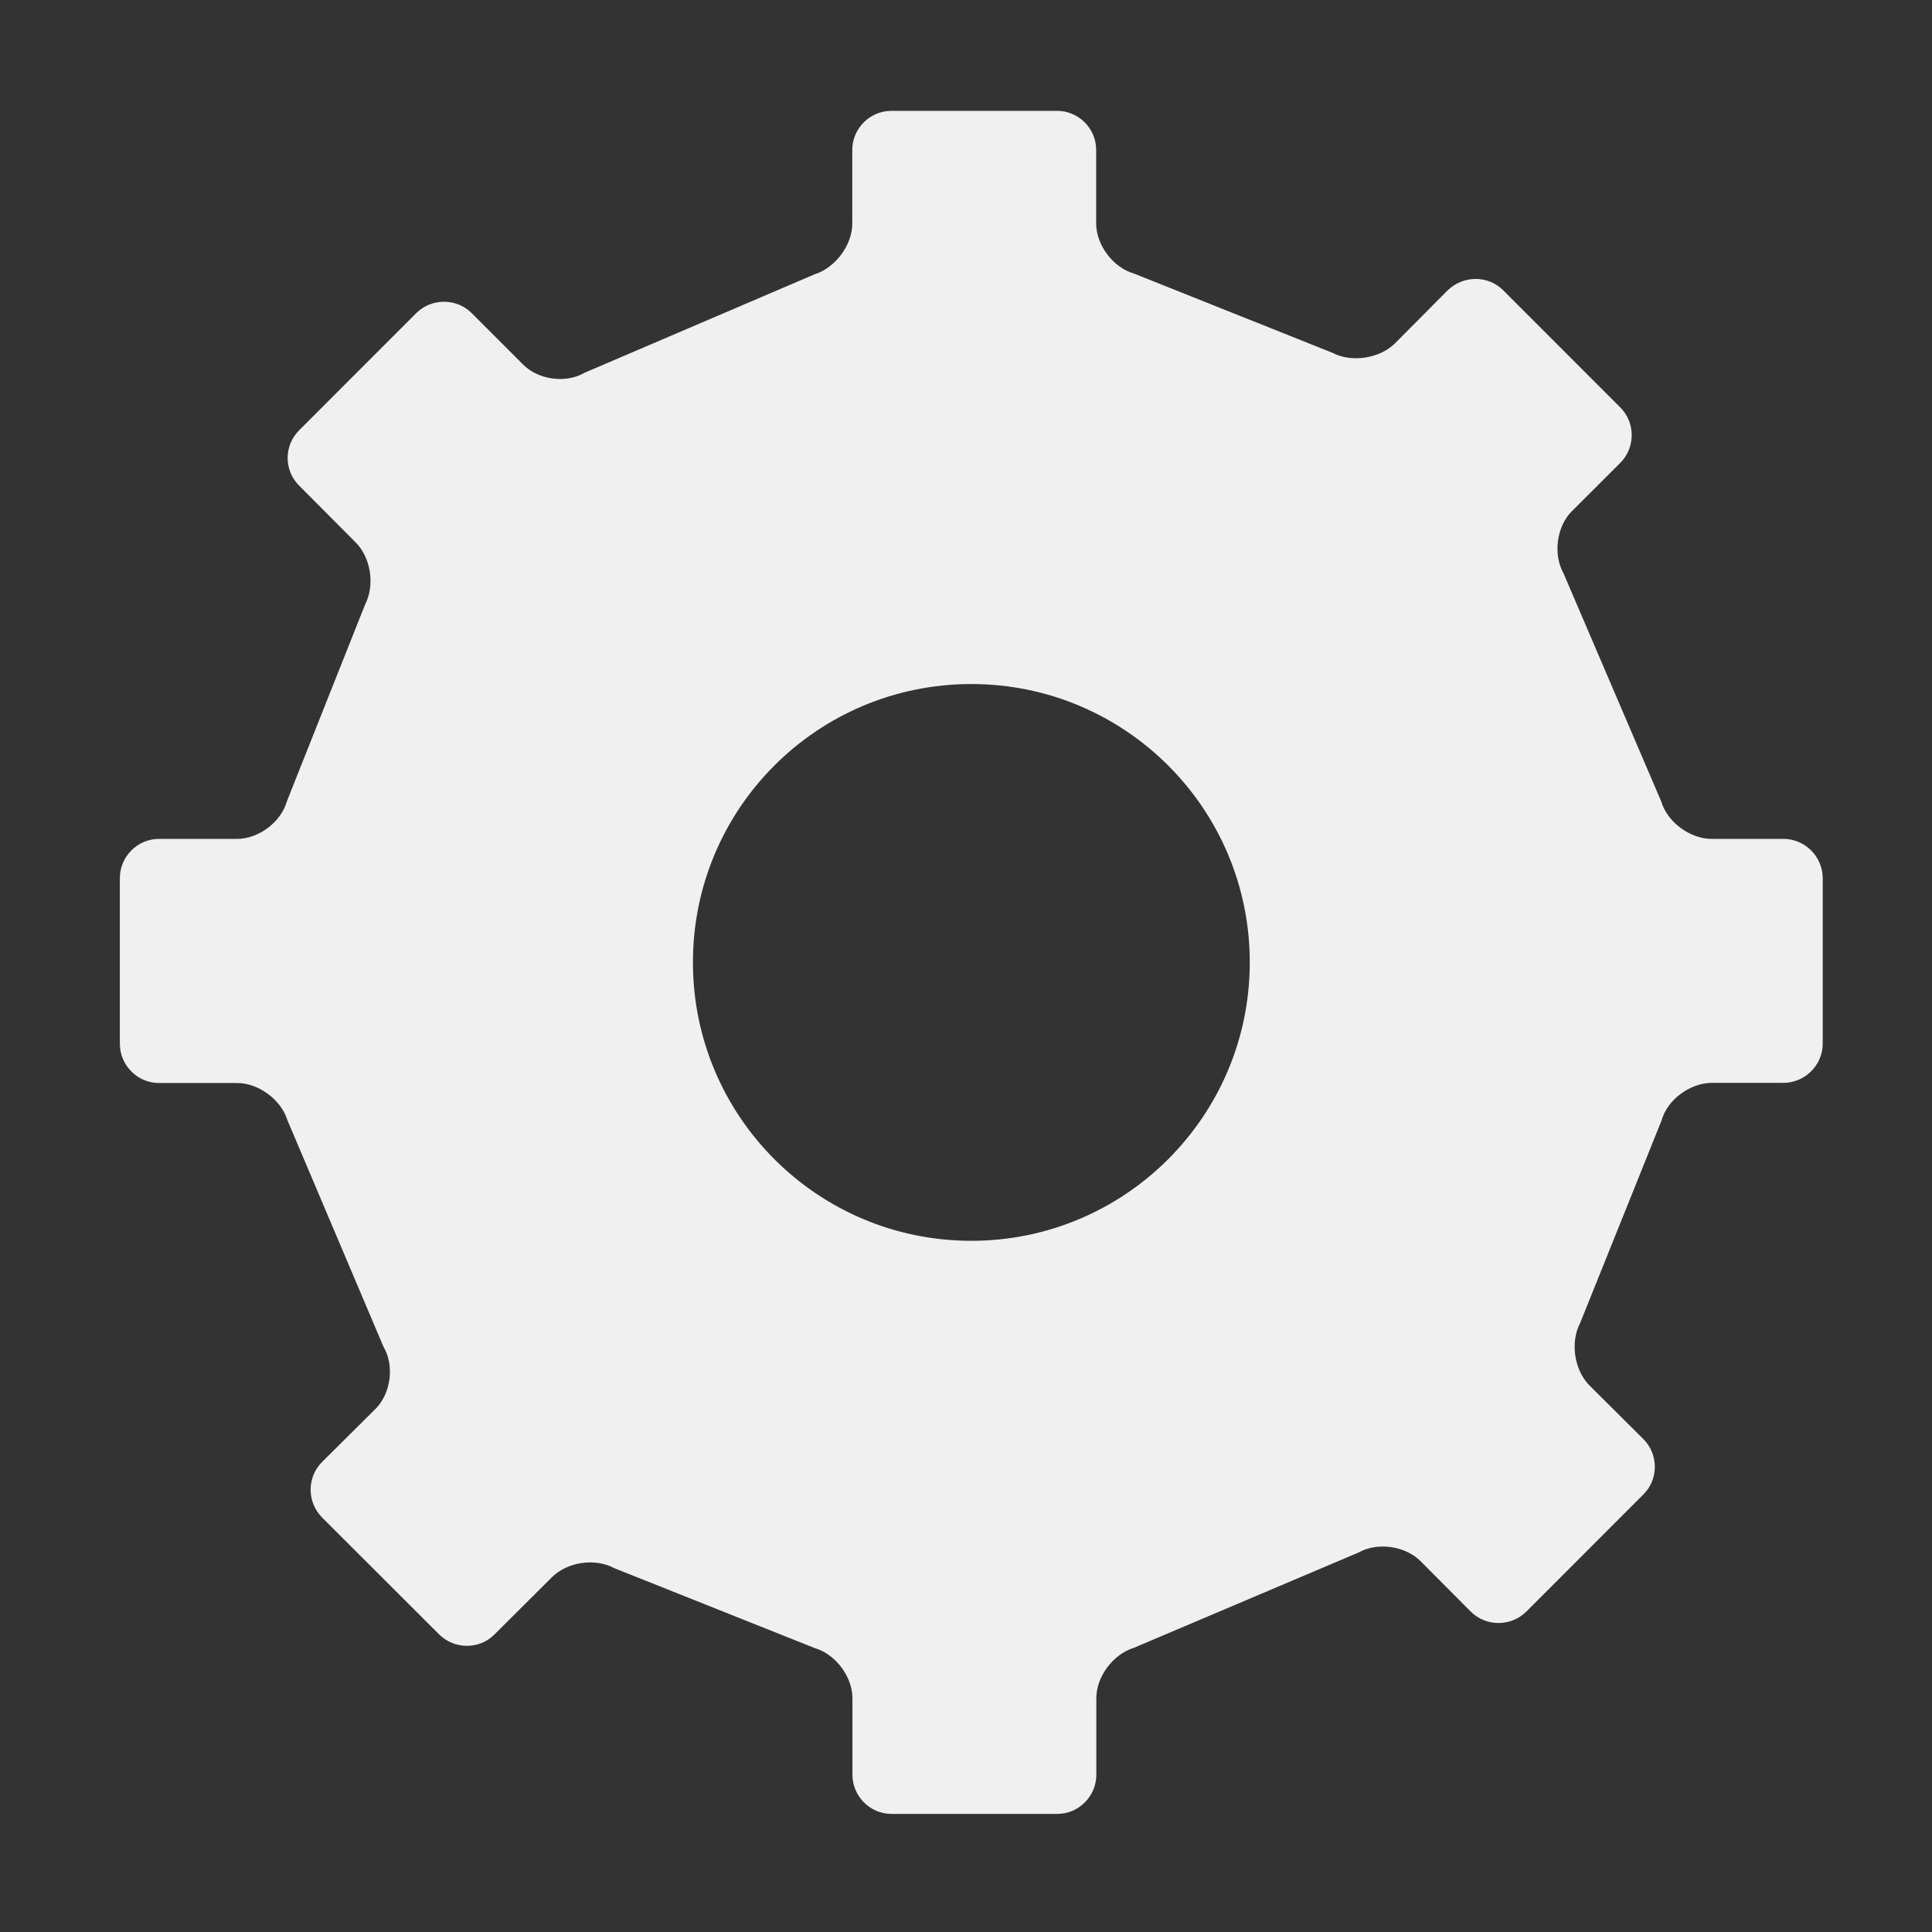 <?xml version="1.0" encoding="UTF-8" standalone="no"?>
<svg
   xmlns:dc="http://purl.org/dc/elements/1.1/"
   xmlns:cc="http://creativecommons.org/ns#"
   xmlns:rdf="http://www.w3.org/1999/02/22-rdf-syntax-ns#"
   xmlns:svg="http://www.w3.org/2000/svg"
   xmlns="http://www.w3.org/2000/svg"
   xmlns:sodipodi="http://sodipodi.sourceforge.net/DTD/sodipodi-0.dtd"
   xmlns:inkscape="http://www.inkscape.org/namespaces/inkscape"
   inkscape:export-ydpi="96"
   inkscape:export-xdpi="96"
   inkscape:export-filename="C:\Users\Nutzer\PycharmProjects\Minesweeper\assets\img\buttons\svg's\settings_button_normal_dark.png"
   inkscape:version="1.0 (4035a4fb49, 2020-05-01)"
   sodipodi:docname="settings_button_pressed_light.svg"
   id="svg6"
   viewBox="0 0 50 50"
   height="50"
   width="50"
   version="1.1">
  <rect x="0" y="0" width="50" height="50" fill="#333333" stroke="none"/>
  <defs
     id="defs10" />
  <sodipodi:namedview
     inkscape:showpageshadow="false"
     inkscape:pagecheckerboard="true"
     inkscape:current-layer="svg6"
     inkscape:window-maximized="1"
     inkscape:window-y="-9"
     inkscape:window-x="-9"
     inkscape:cy="25"
     inkscape:cx="12.855377"
     inkscape:zoom="16.18"
     showgrid="true"
     id="namedview8"
     inkscape:window-height="1051"
     inkscape:window-width="1920"
     inkscape:pageshadow="2"
     inkscape:pageopacity="0"
     guidetolerance="10"
     gridtolerance="10"
     objecttolerance="10"
     borderopacity="1"
     bordercolor="#666666"
     pagecolor="#ffffff">
    <inkscape:grid
       id="grid837"
       type="xygrid" />
  </sodipodi:namedview>
  <g
     id="g2" />
  <path
     style="stroke-width:0.093;fill:#f0f0f0;fill-opacity:1"
     id="path4"
     fill="#000000"
     d="m 47.171,22.724 c 0,-0.556 -0.461,-1.014 -1.015,-1.014 h -1.858 c -0.561,0 -1.151,-0.435 -1.306,-0.97 l -2.53,-5.906 c -0.269,-0.482 -0.181,-1.203 0.213,-1.599 l 1.258,-1.256 c 0.394,-0.394 0.394,-1.041 0,-1.435 L 38.907,7.517 c -0.392,-0.397 -1.037,-0.397 -1.445,0 l -1.359,1.368 C 35.705,9.281 34.975,9.39 34.484,9.131 L 29.346,7.079 C 28.809,6.927 28.369,6.342 28.369,5.786 V 3.881 c 0,-0.558 -0.457,-1.012 -1.01,-1.012 h -4.29 c -0.555,0 -1.012,0.454 -1.012,1.012 v 1.905 c 0,0.556 -0.44,1.145 -0.969,1.31 L 15.13,9.646 C 14.652,9.927 13.94,9.834 13.542,9.439 L 12.206,8.103 c -0.392,-0.391 -1.037,-0.391 -1.433,0 L 7.744,11.134 c -0.4,0.395 -0.4,1.042 0,1.436 l 1.453,1.46 c 0.401,0.392 0.51,1.114 0.253,1.612 L 7.426,20.734 C 7.276,21.275 6.692,21.711 6.134,21.711 h -2.023 c -0.553,0 -1.009,0.457 -1.009,1.014 v 4.286 c 0,0.559 0.456,1.017 1.009,1.017 h 2.022 c 0.559,0 1.144,0.432 1.308,0.969 l 2.485,5.86 c 0.286,0.482 0.189,1.198 -0.197,1.594 l -1.394,1.385 c -0.395,0.396 -0.395,1.035 0,1.436 l 3.031,3.028 c 0.397,0.392 1.043,0.392 1.43,0 l 1.489,-1.483 c 0.397,-0.394 1.11,-0.502 1.608,-0.235 l 5.199,2.073 c 0.528,0.153 0.969,0.737 0.969,1.292 v 1.983 c 0,0.557 0.457,1.014 1.012,1.014 h 4.29 c 0.553,0 1.01,-0.457 1.01,-1.014 V 43.946 c 0,-0.555 0.435,-1.138 0.977,-1.303 l 5.811,-2.465 c 0.482,-0.271 1.191,-0.176 1.593,0.215 l 1.31,1.316 c 0.394,0.392 1.037,0.392 1.436,0 l 3.03,-3.032 c 0.396,-0.392 0.396,-1.039 0,-1.434 l -1.4,-1.393 C 40.742,35.455 40.633,34.734 40.894,34.24 L 43,29 c 0.147,-0.54 0.738,-0.972 1.299,-0.976 h 1.858 c 0.553,0 1.015,-0.458 1.015,-1.014 V 22.724 Z m -22.032,9.388 c -3.986,0 -7.206,-3.228 -7.206,-7.207 0,-3.98 3.22,-7.202 7.206,-7.202 3.975,0 7.205,3.222 7.205,7.202 0,3.978 -3.23,7.207 -7.205,7.207 z" />
</svg>
